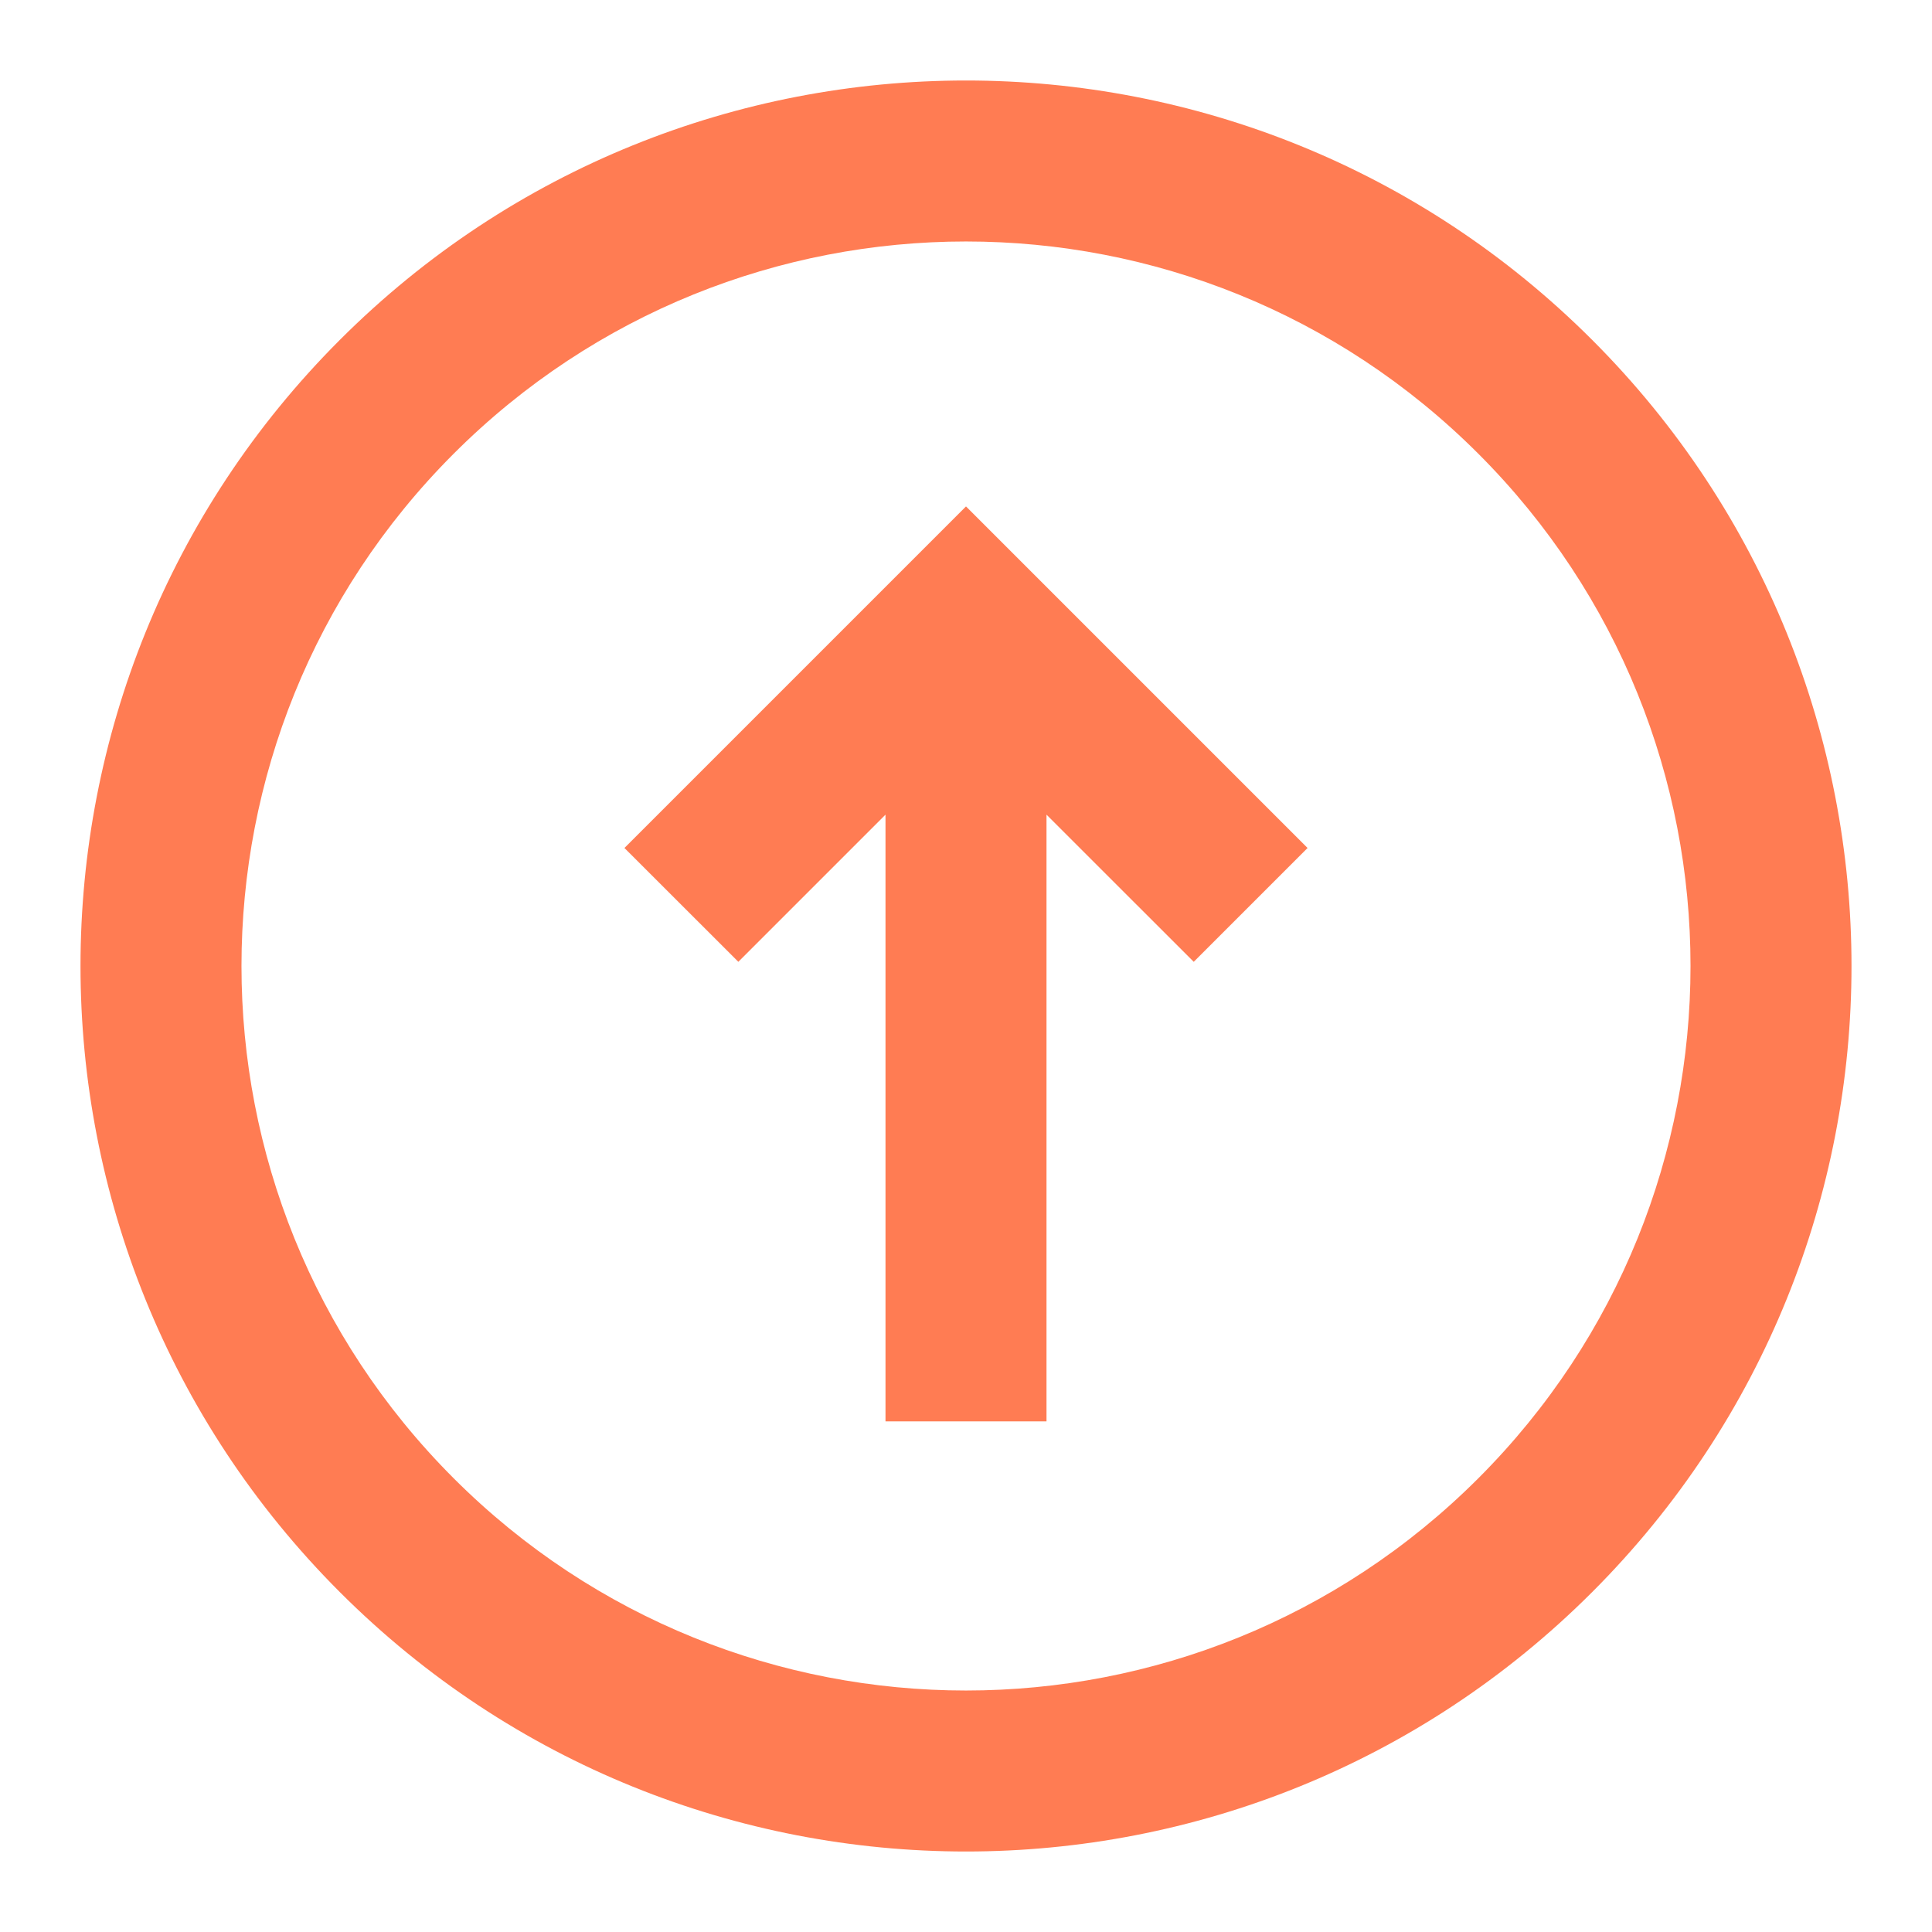 <svg
  width="24"
  height="24"
  viewBox="0 0 24 24"
  fill="none"
  xmlns="http://www.w3.org/2000/svg"
>
  <path
    d="M14.829 11.948L16.243 10.534L12 6.291L7.757 10.534L9.172 11.948L11 10.12V17.657H13V10.12L14.829 11.948Z"
    fill="#ff7c53"
  />
  <path
    fill-rule="evenodd"
    clip-rule="evenodd"
    d="M19.778 4.222C15.482 -0.074 8.518 -0.074 4.222 4.222C-0.074 8.518 -0.074 15.482 4.222 19.778C8.518 24.074 15.482 24.074 19.778 19.778C24.074 15.482 24.074 8.518 19.778 4.222ZM18.364 5.636C14.849 2.121 9.151 2.121 5.636 5.636C2.121 9.151 2.121 14.849 5.636 18.364C9.151 21.879 14.849 21.879 18.364 18.364C21.879 14.849 21.879 9.151 18.364 5.636Z"
    fill="#ff7c53"
  />
</svg>